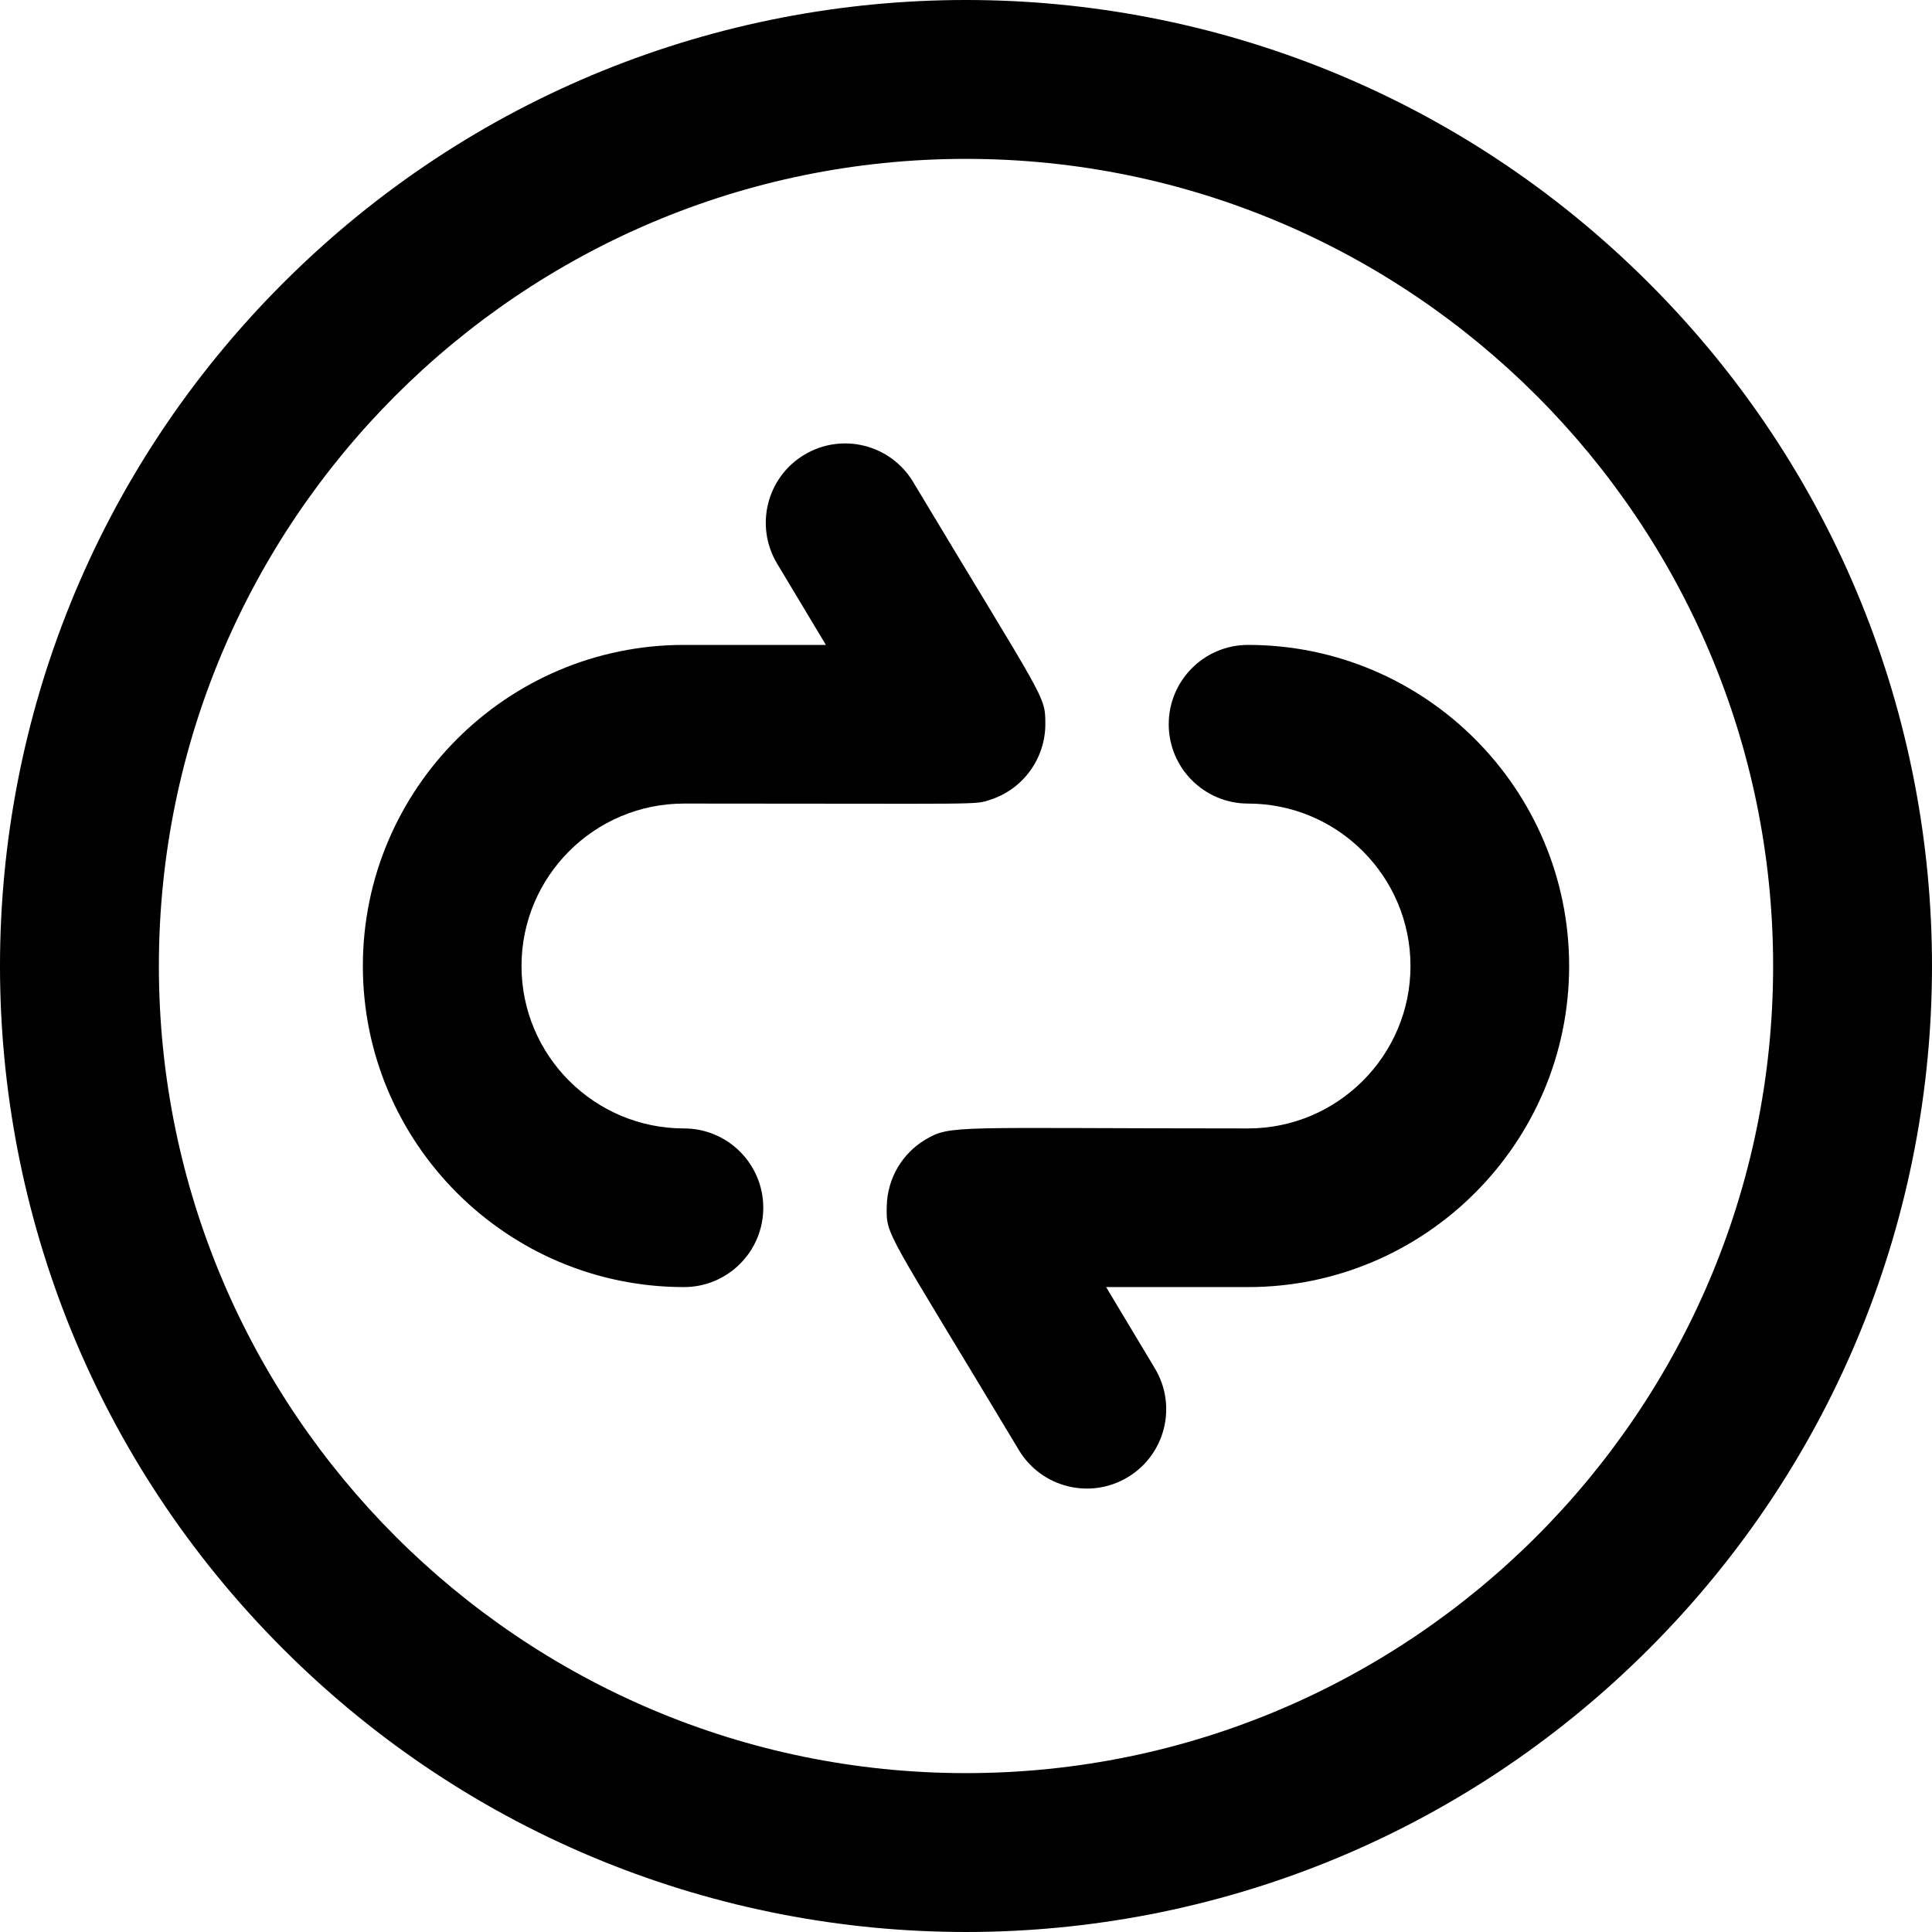 <svg id="Layer_1" enable-background="new 0 0 511.449 511.449" height="512" viewBox="0 0 511.449 511.449" width="512" xmlns="http://www.w3.org/2000/svg"><path d="m436.508 74.941c-99.912-99.914-261.64-99.93-361.567 0-99.913 99.913-99.928 261.639 0 361.566 99.912 99.914 261.64 99.93 361.567 0 99.913-99.912 99.928-261.638 0-361.566zm-180.784 394.45c-117.816 0-213.667-95.851-213.667-213.667s95.852-213.667 213.667-213.667 213.667 95.851 213.667 213.667-95.851 213.667-213.667 213.667z"/><path d="m181.058 298.724c-23.71 0-43-19.29-43-43s19.29-43 43-43c80.882 0 76.721.406 81.146-1.03 8.868-2.884 14.521-11.139 14.521-19.97 0-7.788.03-5.767-34.993-64.138-5.967-9.944-18.866-13.172-28.812-7.202-9.945 5.967-13.17 18.866-7.203 28.812l12.917 21.528h-37.576c-46.869 0-85 38.131-85 85s38.131 85 85 85c11.598 0 21-9.402 21-21s-9.402-21-21-21z"/><path d="m330.391 170.724c-11.598 0-21 9.402-21 21s9.402 21 21 21c23.71 0 43 19.29 43 43s-19.29 43-43 43c-77.706 0-78.703-1.059-85.471 2.992-6.026 3.622-10 10.146-10.172 17.541-.178 8.039-.437 5.595 34.969 64.605 5.969 9.948 18.873 13.168 28.812 7.202 9.945-5.967 13.17-18.866 7.203-28.812l-12.917-21.528h37.576c46.869 0 85-38.131 85-85s-38.131-85-85-85z"/></svg>
